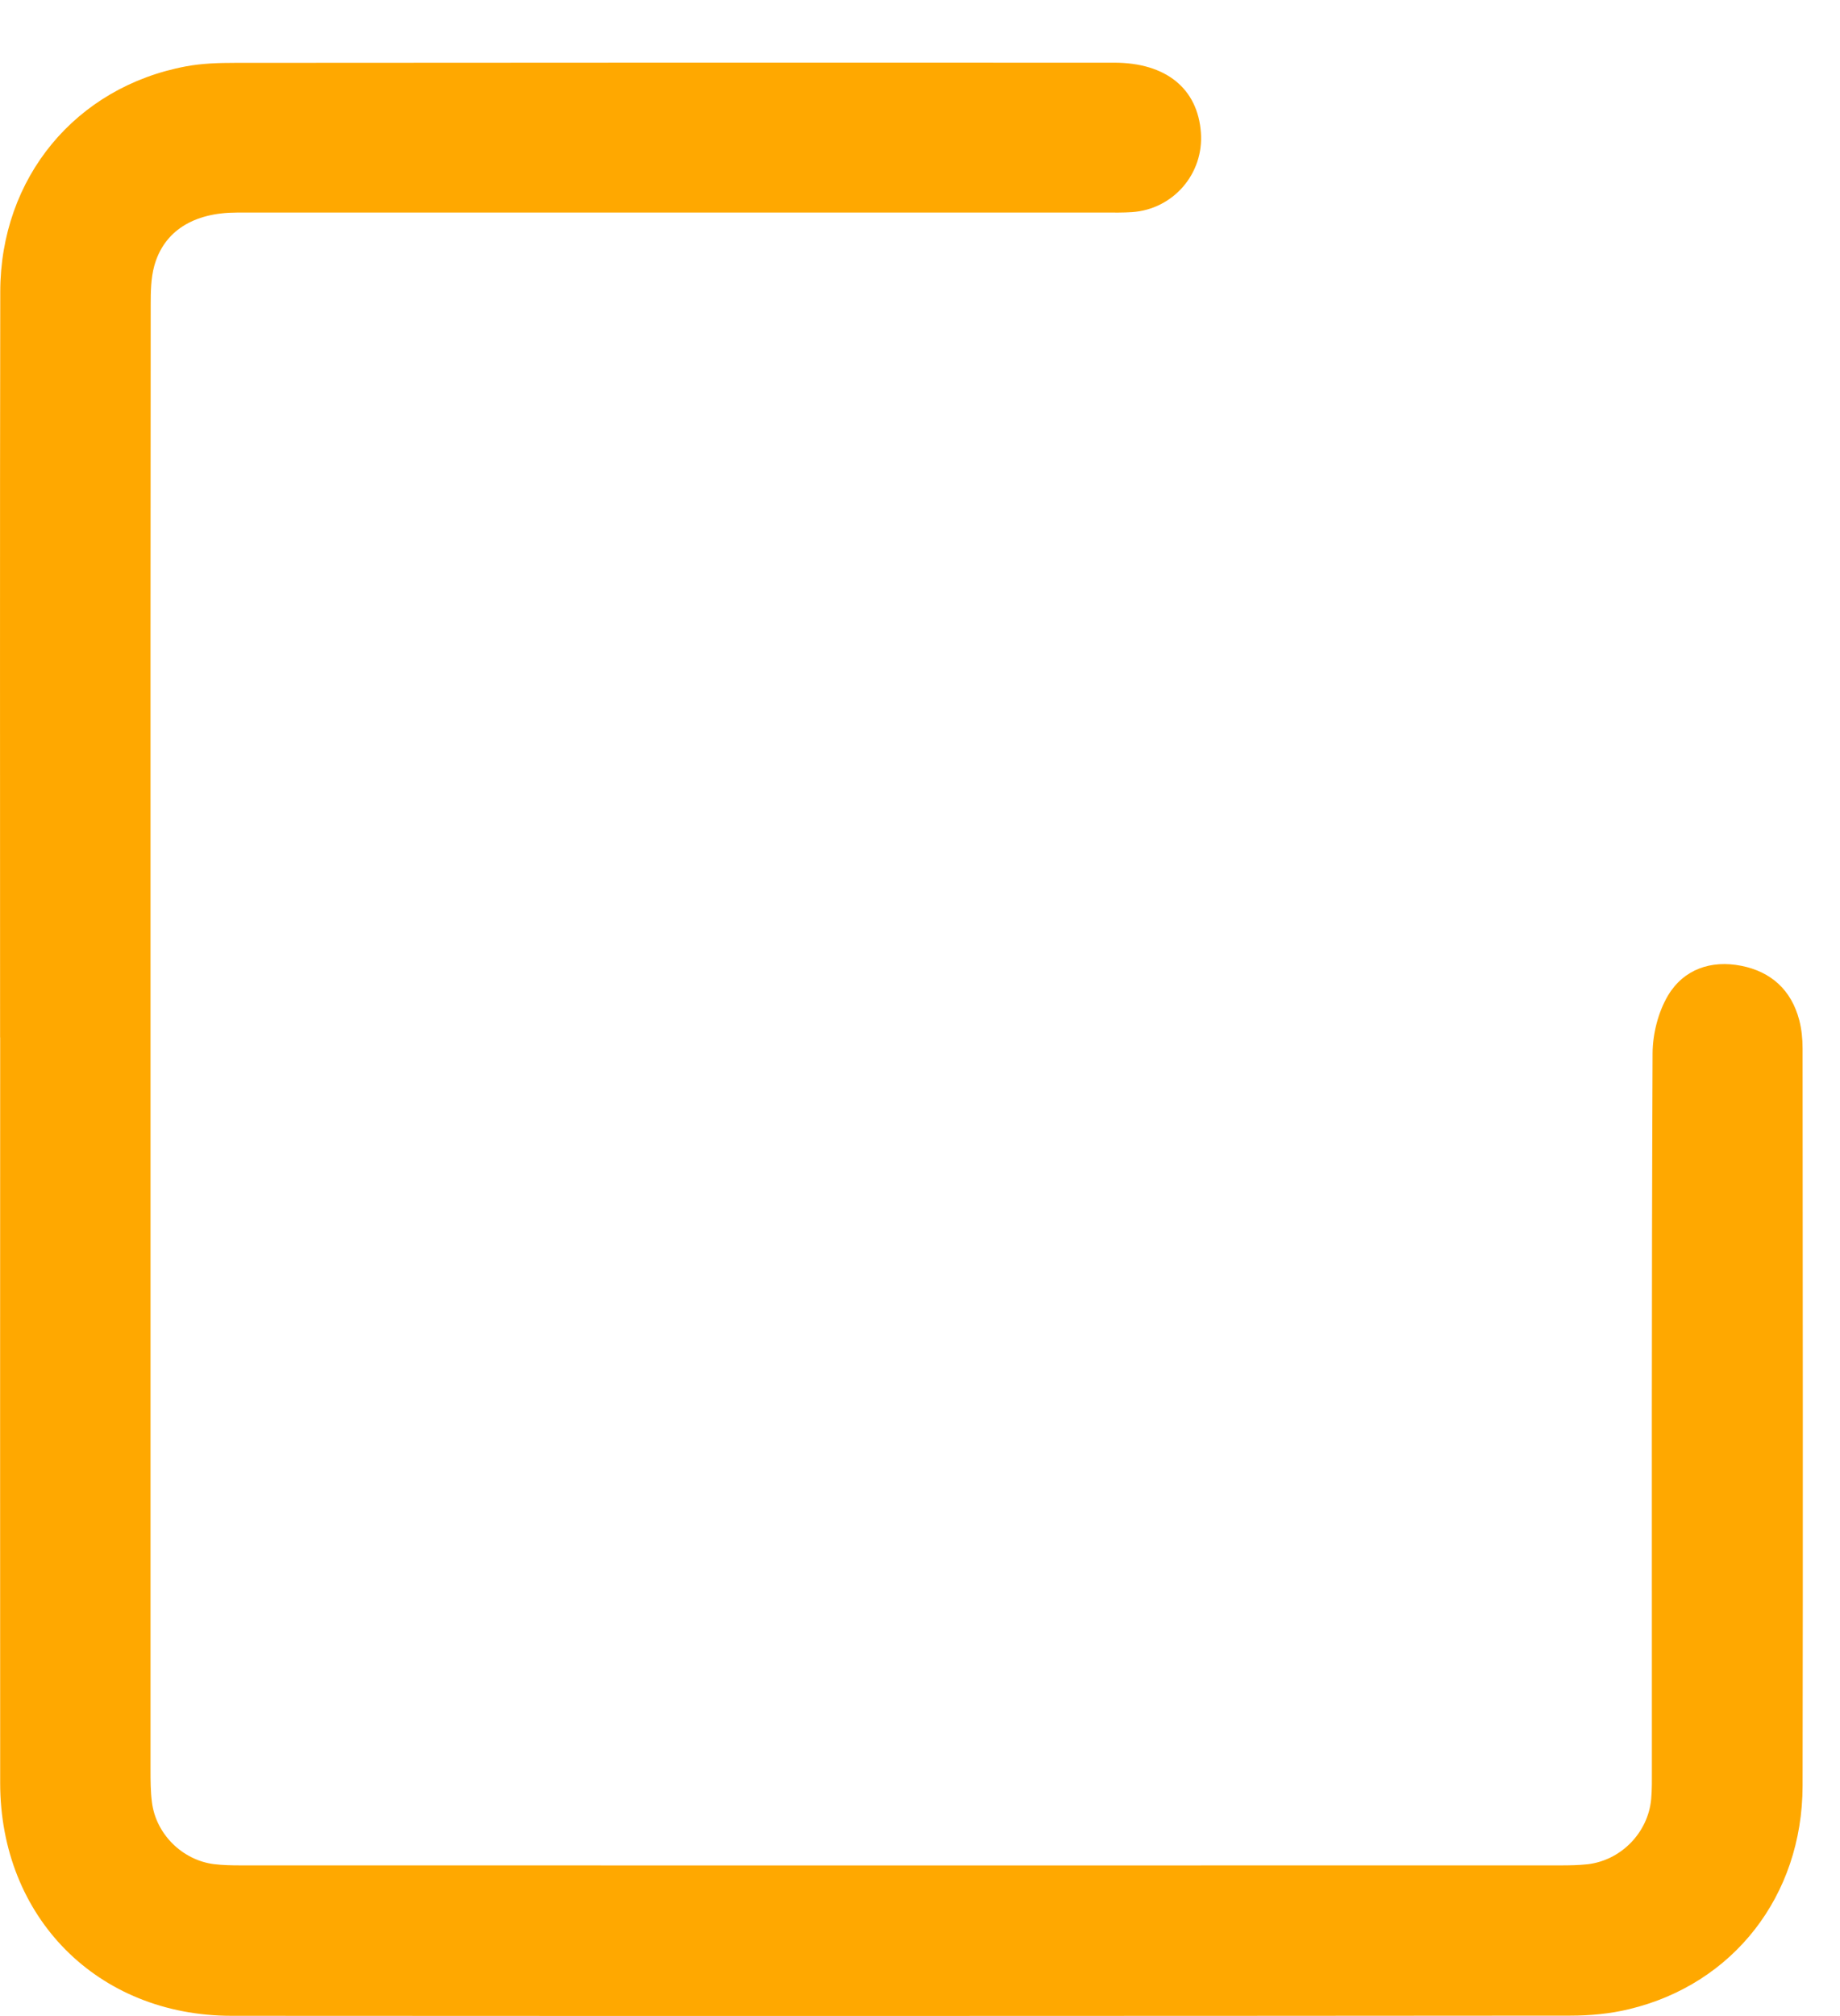 <svg width="21" height="23" viewBox="0 0 21 23" fill="none" xmlns="http://www.w3.org/2000/svg">
<path d="M0.001 11.836C0.001 9 -0.002 6.164 0.003 3.329C0.004 2.029 0.862 0.993 2.123 0.757C2.306 0.723 2.496 0.717 2.683 0.717C6.027 0.714 9.37 0.714 12.714 0.715C13.308 0.715 13.67 1.01 13.706 1.514C13.74 1.982 13.39 2.388 12.92 2.42C12.819 2.427 12.717 2.425 12.616 2.425C9.311 2.425 6.007 2.425 2.703 2.425C2.207 2.425 1.869 2.638 1.76 3.036C1.722 3.176 1.72 3.329 1.72 3.477C1.717 5.984 1.718 8.491 1.718 10.999C1.718 14.061 1.718 17.124 1.718 20.186C1.718 20.311 1.718 20.436 1.734 20.56C1.779 20.923 2.08 21.221 2.443 21.267C2.544 21.279 2.646 21.281 2.747 21.281C7.77 21.282 12.793 21.282 17.816 21.281C17.917 21.281 18.019 21.279 18.12 21.268C18.502 21.223 18.81 20.907 18.845 20.524C18.855 20.415 18.853 20.305 18.853 20.196C18.853 17.47 18.849 14.743 18.861 12.017C18.862 11.795 18.925 11.546 19.037 11.357C19.216 11.058 19.528 10.95 19.872 11.018C20.214 11.085 20.445 11.295 20.535 11.638C20.562 11.742 20.573 11.853 20.573 11.962C20.575 14.766 20.578 17.57 20.573 20.375C20.57 21.628 19.783 22.636 18.594 22.921C18.377 22.974 18.146 22.995 17.922 22.995C12.829 22.999 7.736 23 2.642 22.997C1.115 22.996 0.003 21.876 0.002 20.342C-0 17.506 0.002 14.671 0.002 11.835L0.001 11.836Z" fill="#FFA800"/>
</svg>
